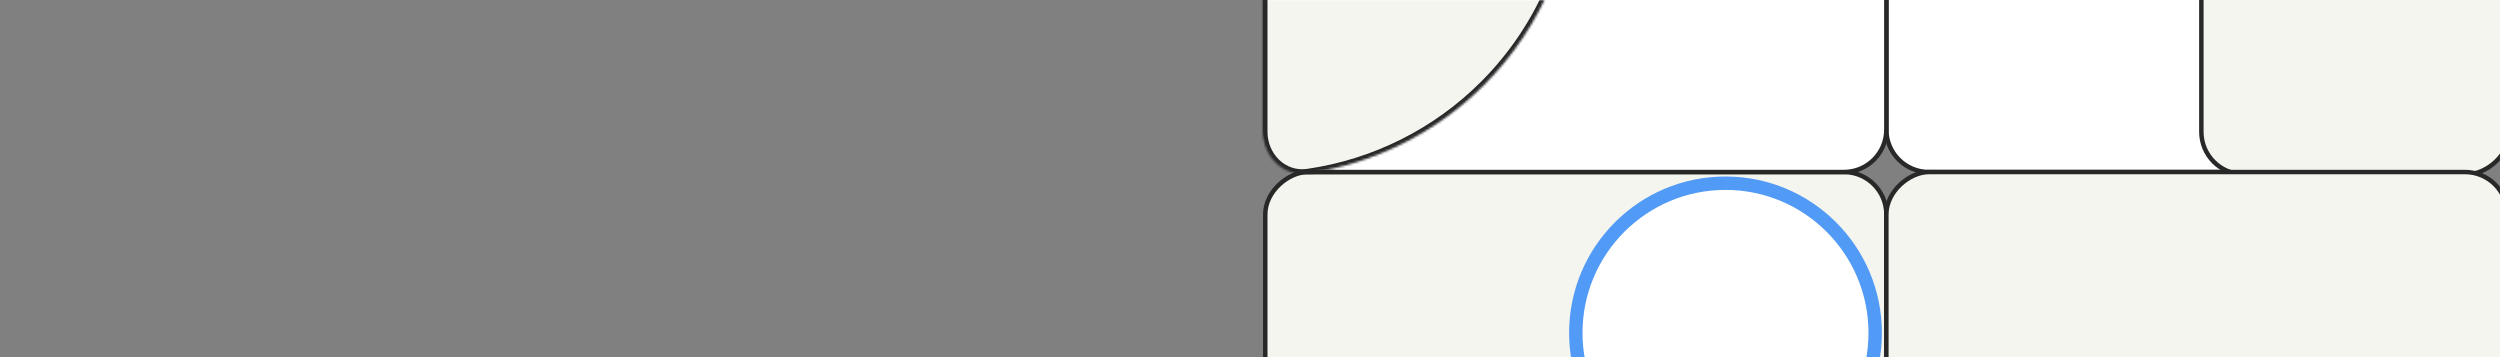 <svg width="1119" height="160" viewBox="0 0 1119 160" fill="none" xmlns="http://www.w3.org/2000/svg">
<rect x="0" y="0" width="1119" height="160" fill="#808080" stroke="none"/>
<g clip-path="url(#clip0)">
<rect x="1122.33" y="-201" width="278" height="278" rx="19" transform="rotate(90 1122.33 -201)" fill="white" stroke="#282828" stroke-width="2"/>
<rect x="1123.33" y="-60" width="138" height="138" rx="19" transform="rotate(90 1123.33 -60)" fill="#F5F5F0" stroke="#282828" stroke-width="2"/>
<rect x="844.333" y="77" width="278" height="278" rx="19" transform="rotate(90 844.333 77)" fill="#F5F5F0" stroke="#282828" stroke-width="2"/>
<rect x="1122.33" y="77" width="278" height="278" rx="19" transform="rotate(90 1122.33 77)" fill="#F5F5F0" stroke="#282828" stroke-width="2"/>
<rect x="566.333" y="-201" width="278" height="278" rx="19" fill="white" stroke="#282828" stroke-width="2"/>
<circle cx="772.333" cy="149" r="67" fill="white" stroke="#519AF5" stroke-width="6"/>
<mask id="path-7-inside-1" fill="white">
<path d="M565.333 59C565.333 70.046 574.333 79.147 585.267 77.574C615.028 73.294 642.818 59.506 664.328 37.995C690.584 11.74 705.333 -23.87 705.333 -61C705.333 -98.13 690.584 -133.74 664.328 -159.995C642.818 -181.506 615.028 -195.294 585.267 -199.574C574.333 -201.147 565.334 -192.046 565.334 -181L565.333 -61L565.333 59Z"/>
</mask>
<path d="M565.333 59C565.333 70.046 574.333 79.147 585.267 77.574C615.028 73.294 642.818 59.506 664.328 37.995C690.584 11.74 705.333 -23.87 705.333 -61C705.333 -98.13 690.584 -133.74 664.328 -159.995C642.818 -181.506 615.028 -195.294 585.267 -199.574C574.333 -201.147 565.334 -192.046 565.334 -181L565.333 -61L565.333 59Z" fill="#F5F5F0" stroke="#282828" stroke-width="4" mask="url(#path-7-inside-1)"/>
</g>
<defs>
<clipPath id="clip0">
<rect width="1119" height="160" fill="white"/>
</clipPath>
</defs>
</svg>
